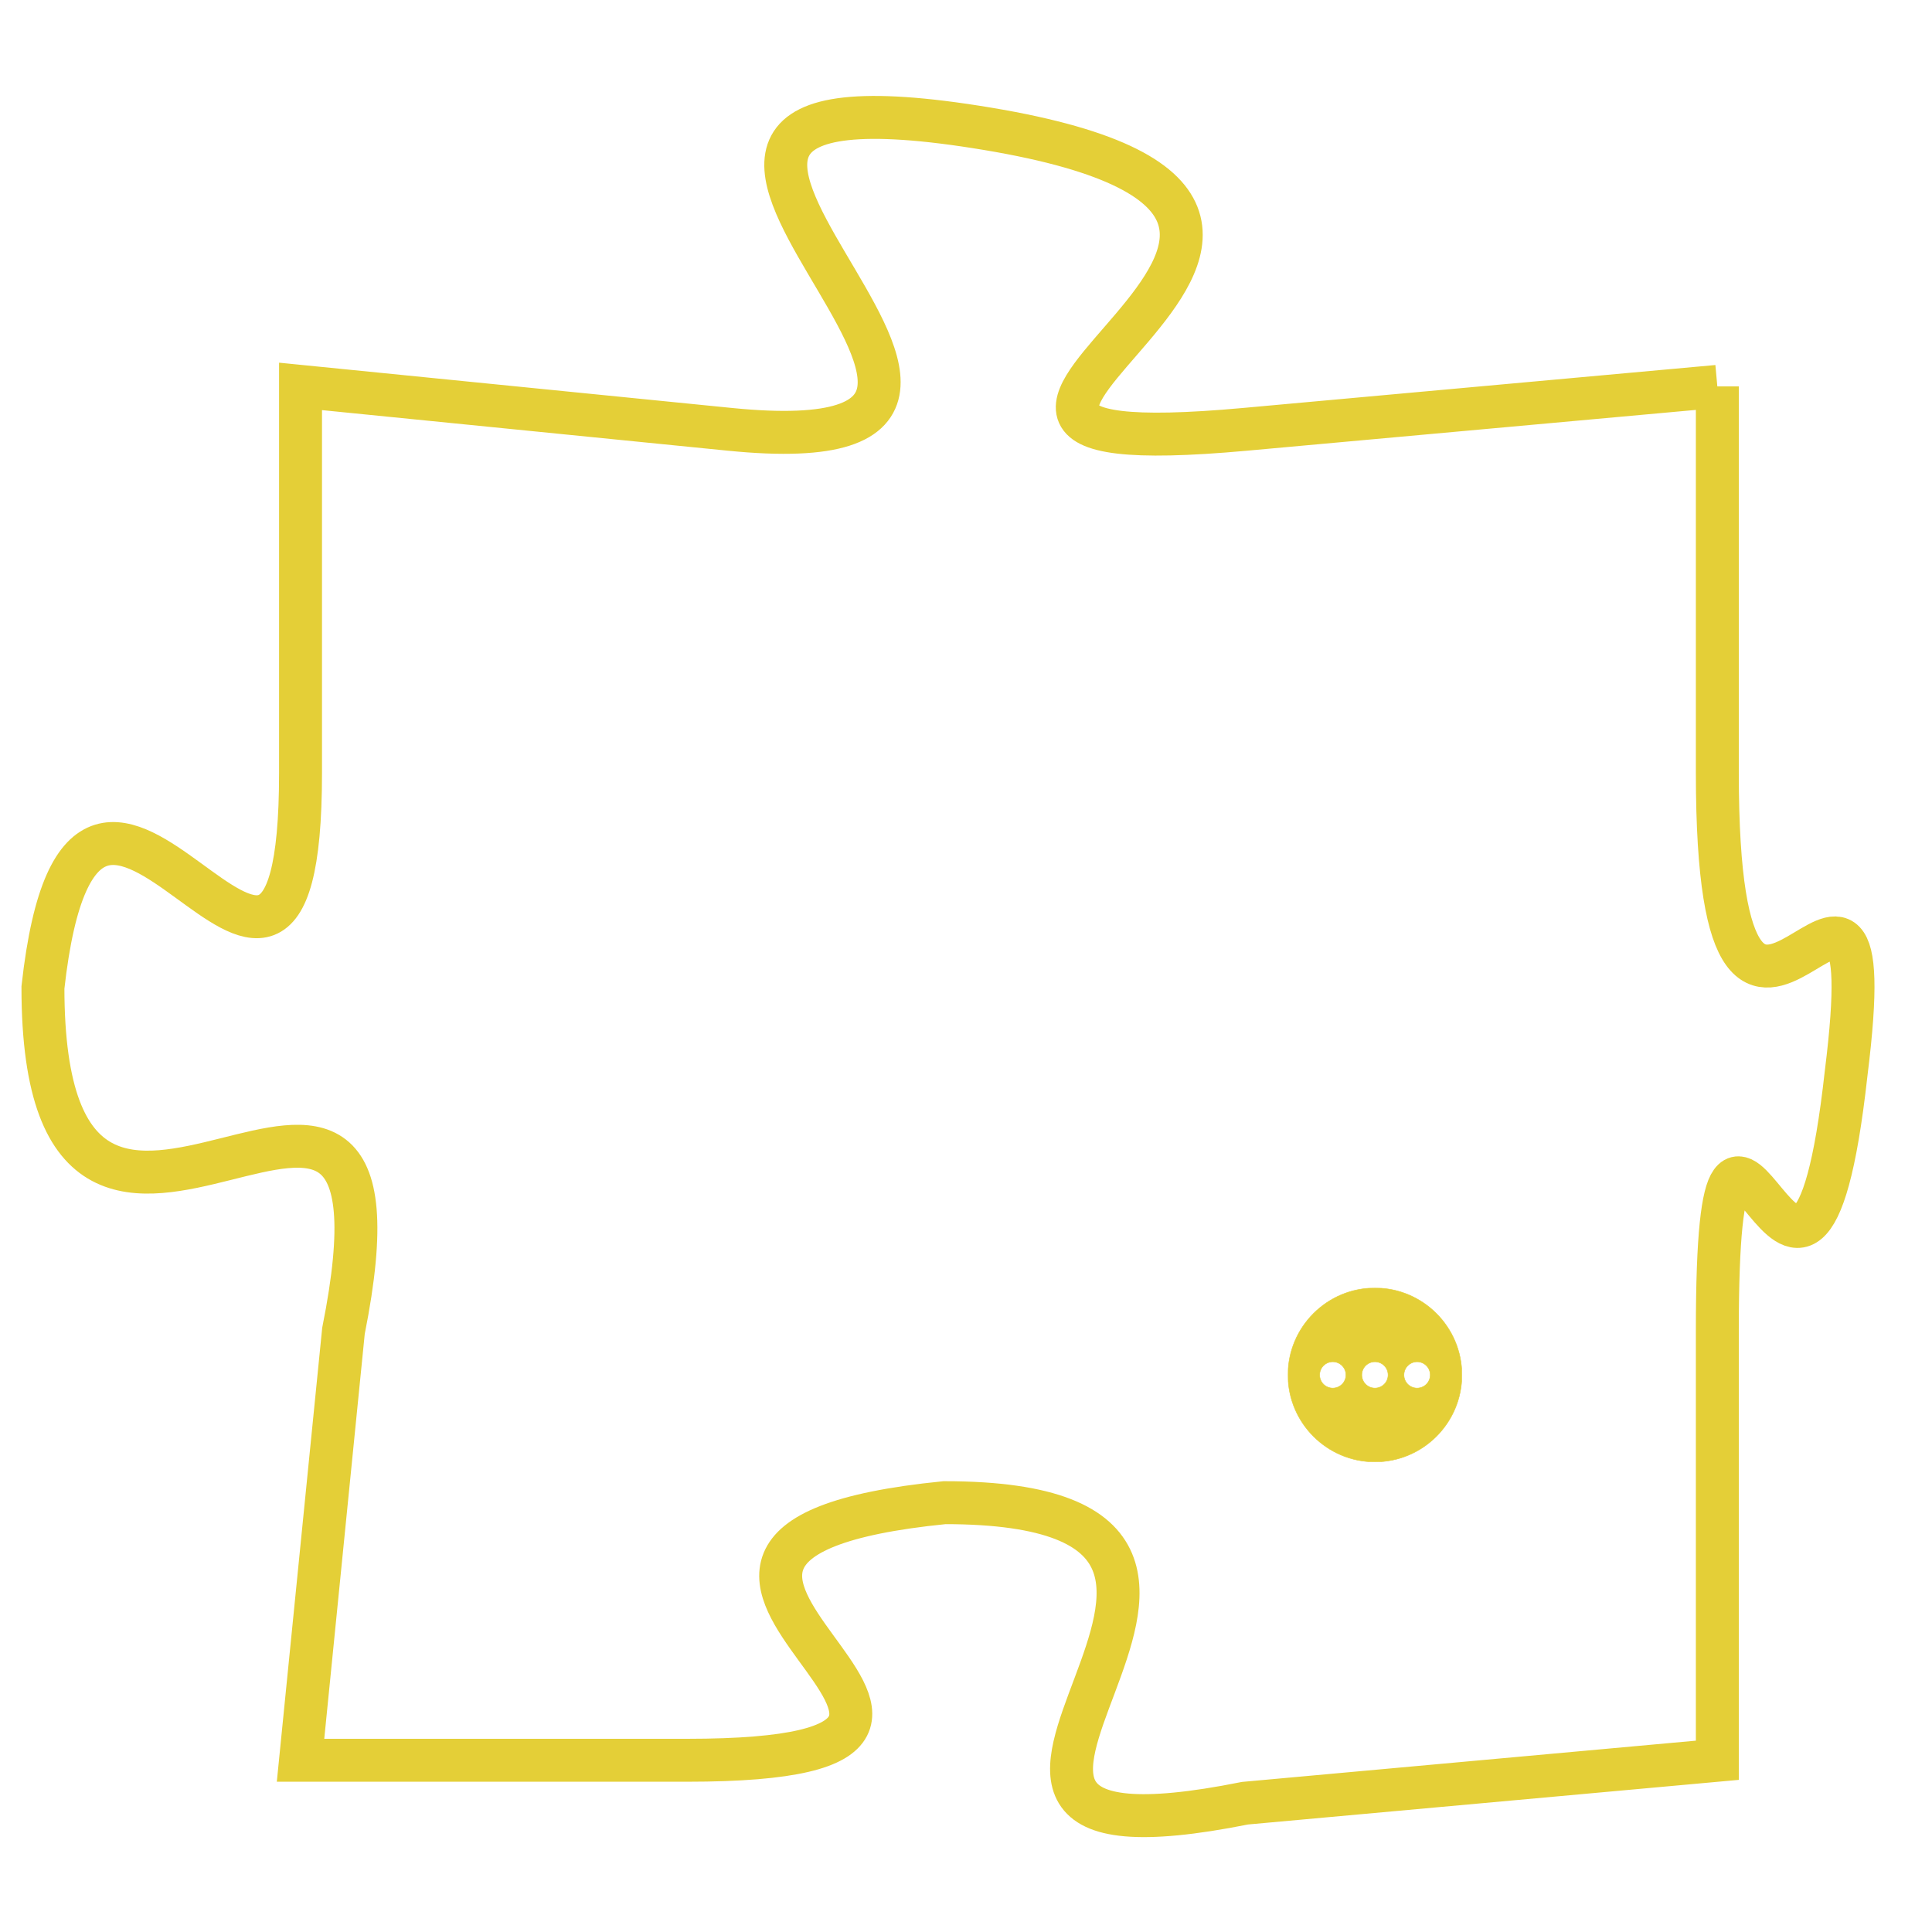 <svg version="1.1" xmlns="http://www.w3.org/2000/svg" xmlns:xlink="http://www.w3.org/1999/xlink" fill="transparent" x="0" y="0" width="350" height="350" preserveAspectRatio="xMinYMin slice"><style type="text/css">.links{fill:transparent;stroke: #E4CF37;}.links:hover{fill:#63D272; opacity:0.4;}</style><defs><g id="allt"><path id="t4531" d="M3696,1088 L3685,1089 C3674,1090 3691,1084 3679,1082 C3667,1080 3683,1090 3673,1089 L3663,1088 3663,1088 L3663,1097 C3663,1106 3658,1093 3657,1102 C3657,1112 3666,1100 3664,1110 L3663,1120 3663,1120 L3672,1120 C3682,1120 3668,1115 3678,1114 C3688,1114 3675,1123 3685,1121 L3696,1120 3696,1120 L3696,1110 C3696,1101 3698,1113 3699,1104 C3700,1096 3696,1107 3696,1097 L3696,1088"/></g><clipPath id="c" clipRule="evenodd" fill="transparent"><use href="#t4531"/></clipPath></defs><svg viewBox="3656 1079 45 45" preserveAspectRatio="xMinYMin meet"><svg width="4380" height="2430"><g><image crossorigin="anonymous" x="0" y="0" href="https://nftpuzzle.license-token.com/assets/completepuzzle.svg" width="100%" height="100%" /><g class="links"><use href="#t4531"/></g></g></svg><svg x="3686" y="1109" height="9%" width="9%" viewBox="0 0 330 330"><g><a xlink:href="https://nftpuzzle.license-token.com/" class="links"><title>See the most innovative NFT based token software licensing project</title><path fill="#E4CF37" id="more" d="M165,0C74.019,0,0,74.019,0,165s74.019,165,165,165s165-74.019,165-165S255.981,0,165,0z M85,190 c-13.785,0-25-11.215-25-25s11.215-25,25-25s25,11.215,25,25S98.785,190,85,190z M165,190c-13.785,0-25-11.215-25-25 s11.215-25,25-25s25,11.215,25,25S178.785,190,165,190z M245,190c-13.785,0-25-11.215-25-25s11.215-25,25-25 c13.785,0,25,11.215,25,25S258.785,190,245,190z"></path></a></g></svg></svg></svg>